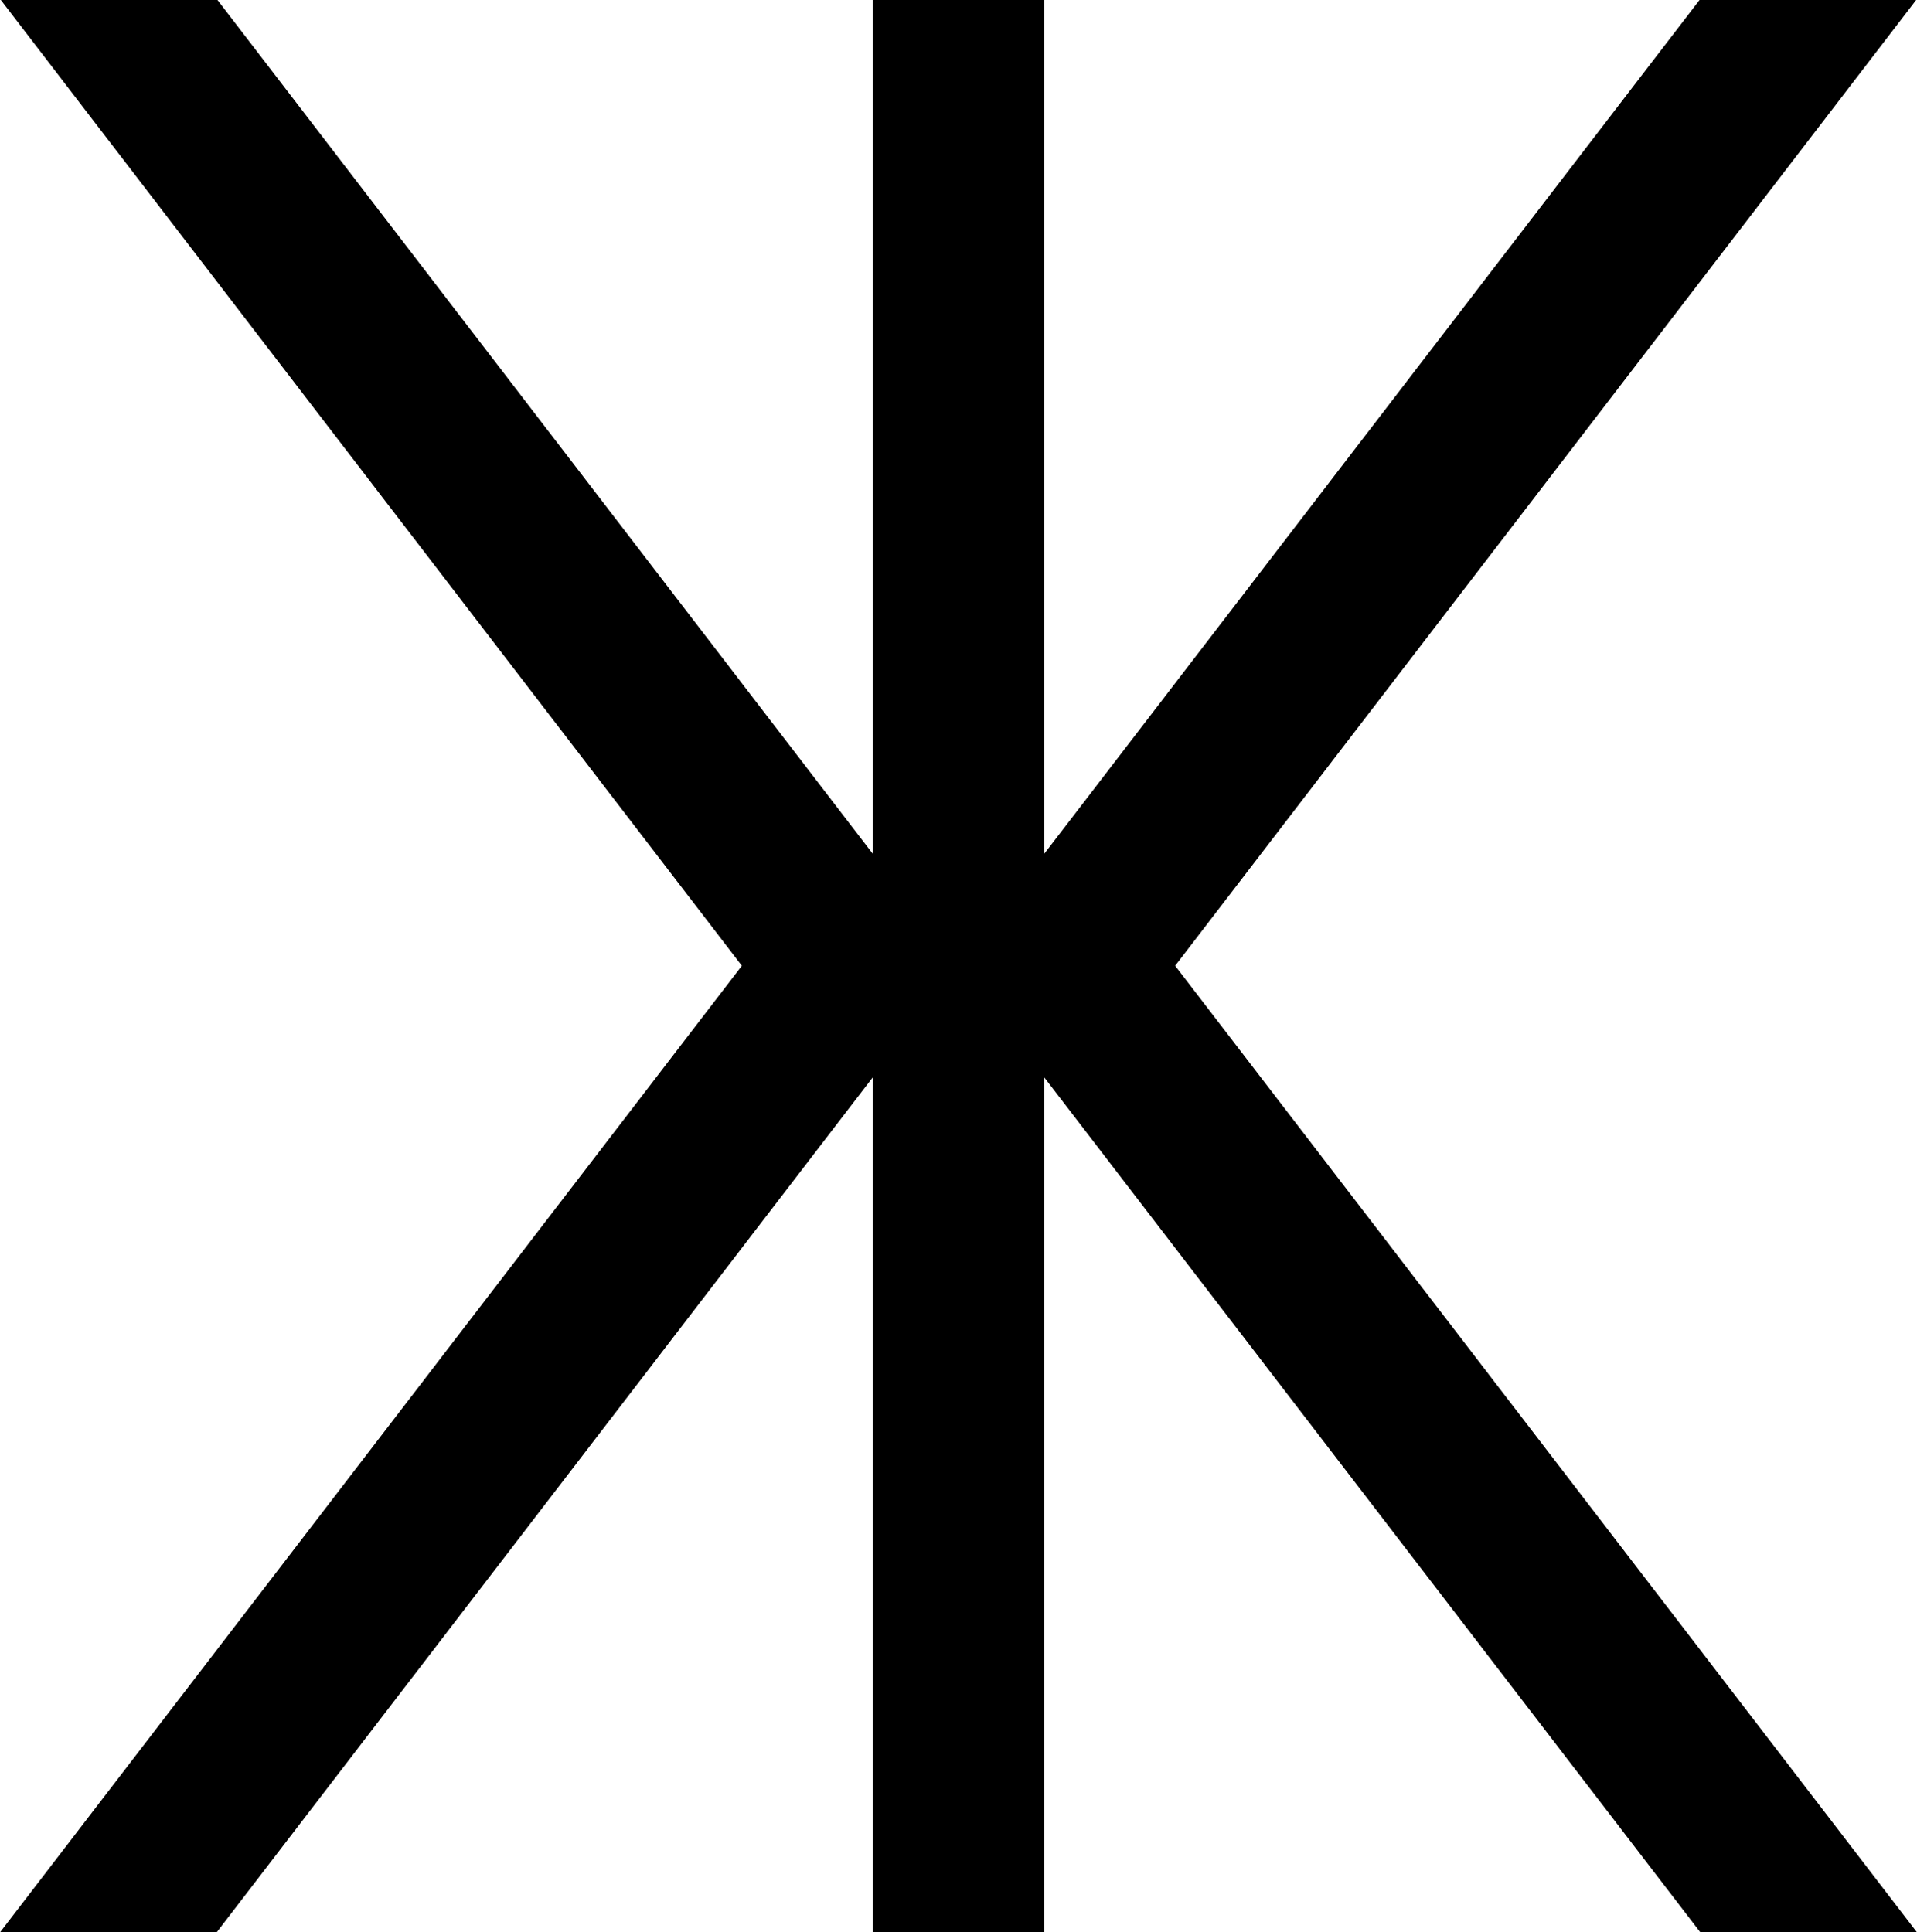 <svg width="122" height="123" viewBox="0 0 122 123" fill="none" xmlns="http://www.w3.org/2000/svg">
<g clip-path="url(#clip0_29_23)">
<path d="M121.947 0H108.159L66.452 54.351V0H55.548V54.351L13.841 0H0.053L47.212 61.473L0 123H13.788L55.548 68.57V123H66.452V68.57L108.212 123H122L74.788 61.473L121.947 0Z" fill="black"/>
</g>
<defs>
<clipPath id="clip0_29_23">
<rect width="122" height="123" fill="white"/>
</clipPath>
</defs>
</svg>
